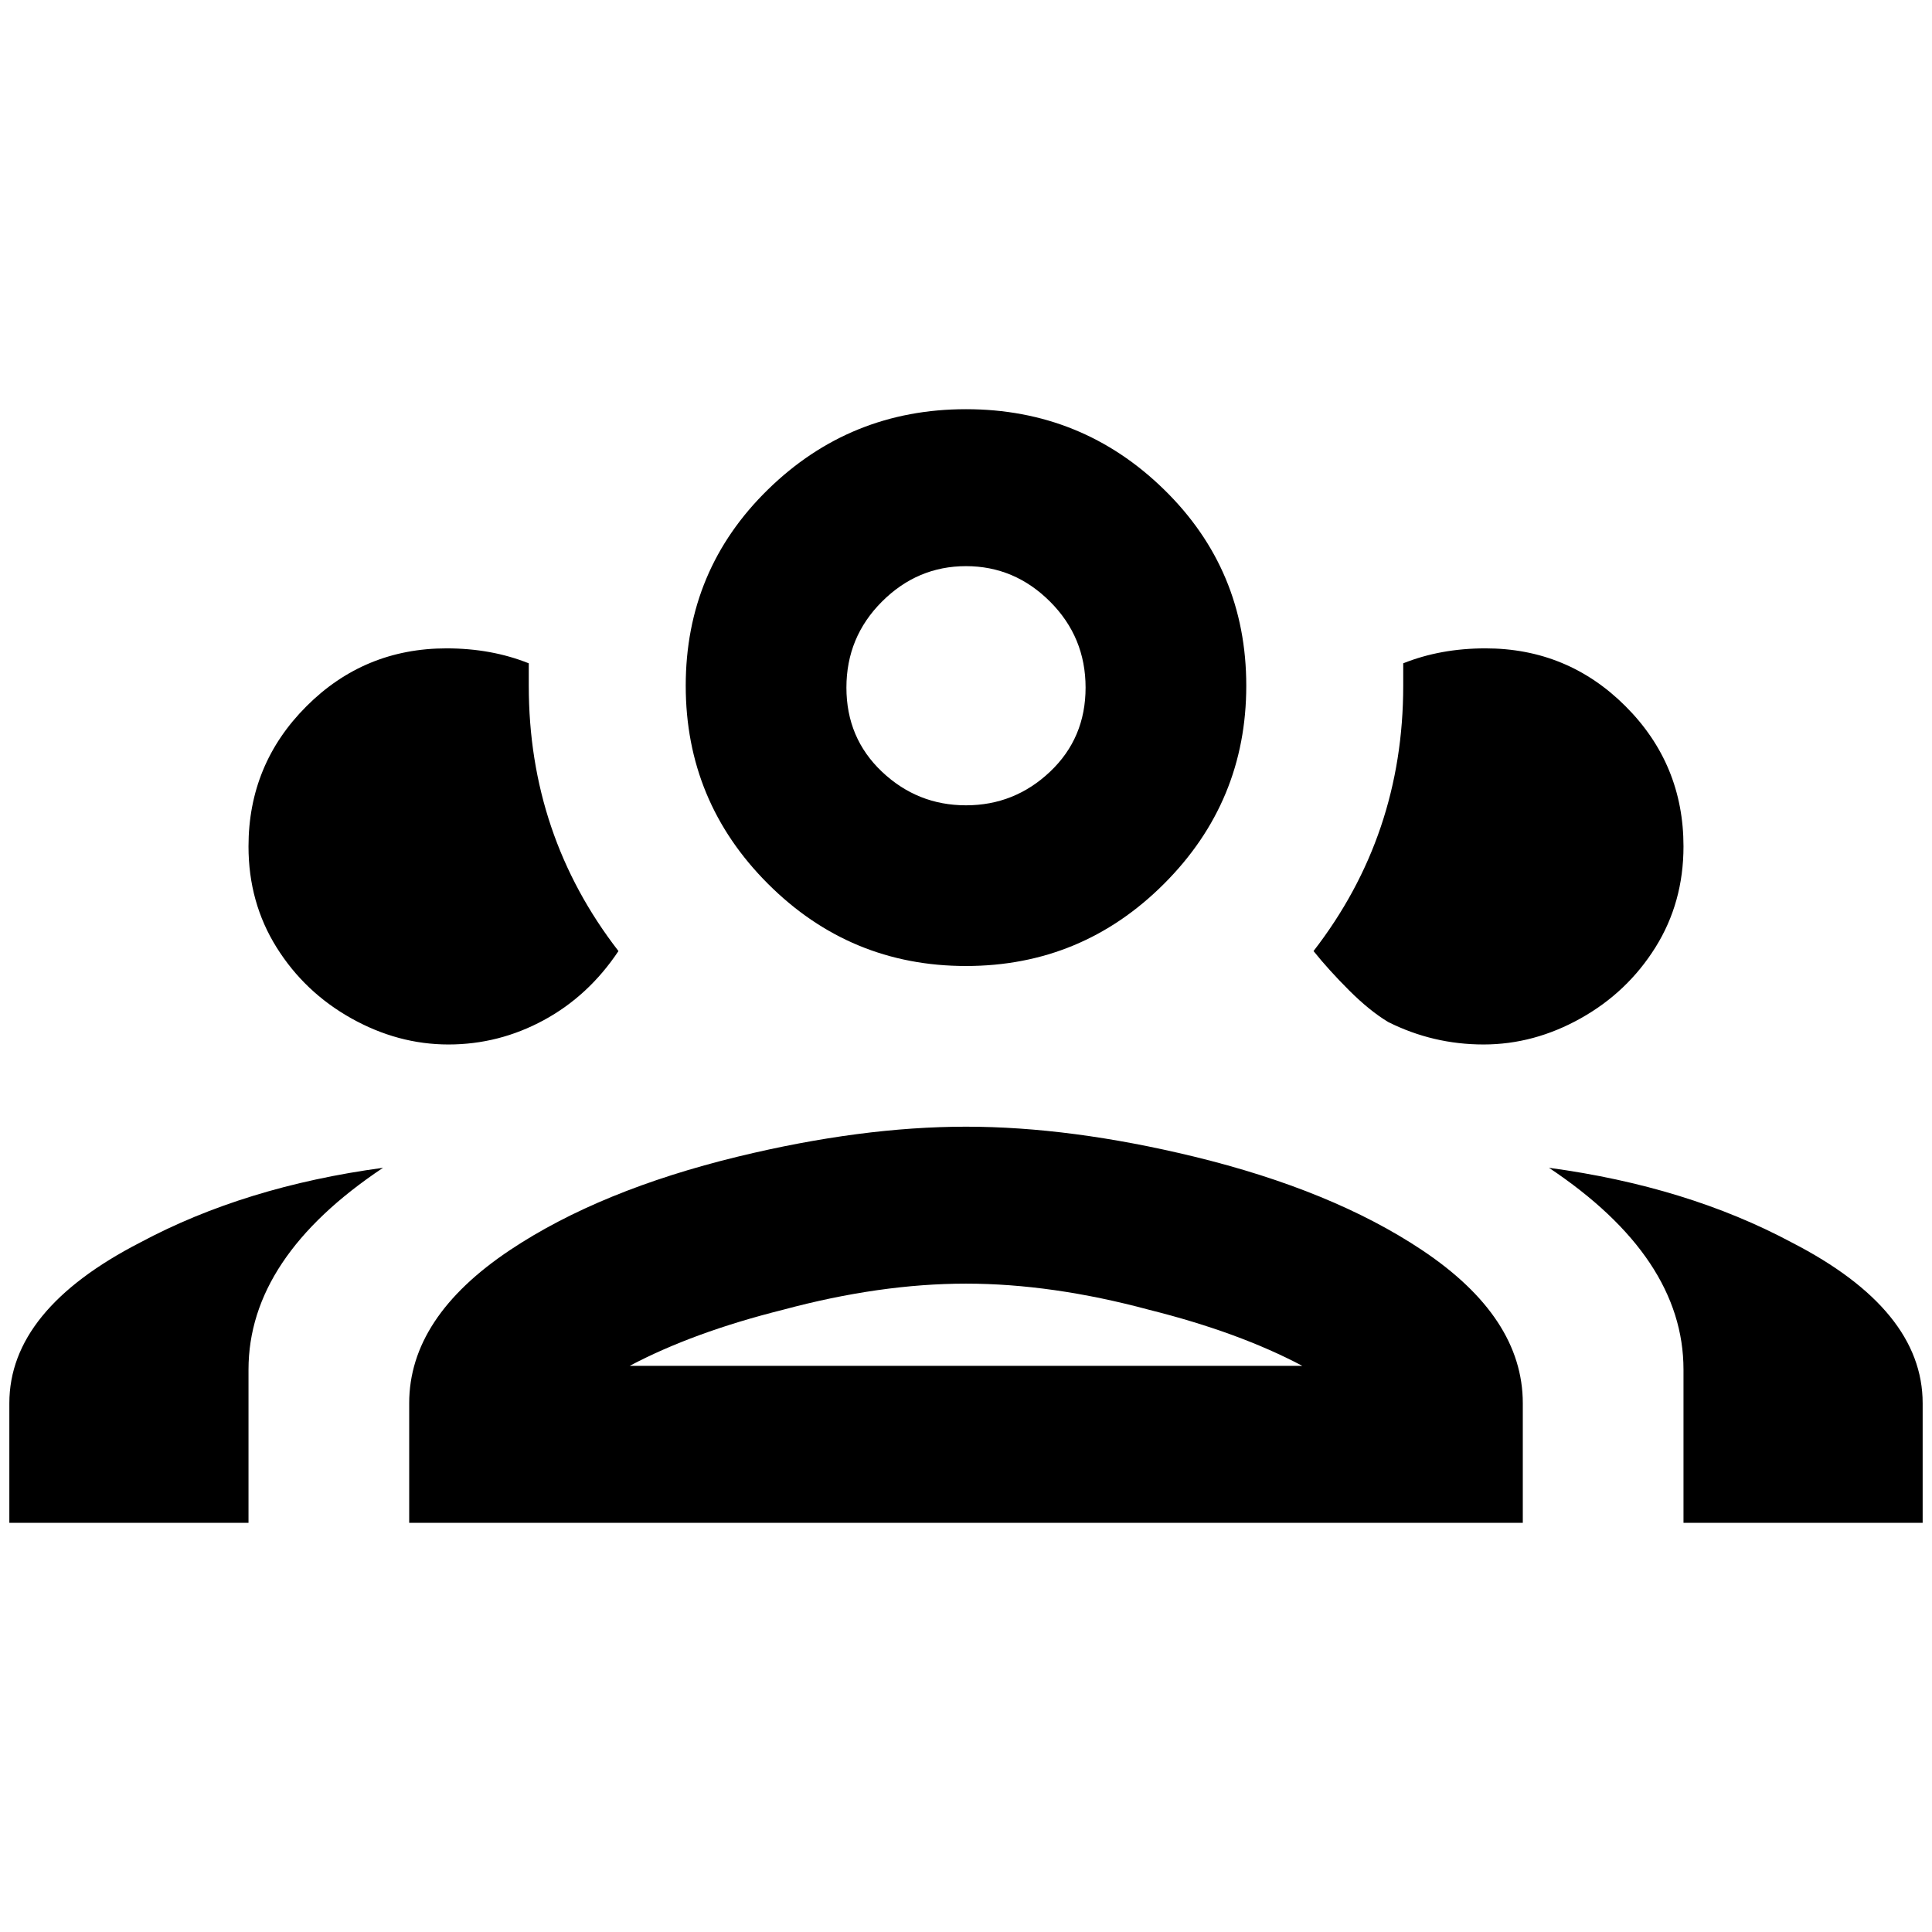 <?xml version="1.0" standalone="no"?>
<!DOCTYPE svg PUBLIC "-//W3C//DTD SVG 1.1//EN" "http://www.w3.org/Graphics/SVG/1.1/DTD/svg11.dtd" >
<svg xmlns="http://www.w3.org/2000/svg" xmlns:xlink="http://www.w3.org/1999/xlink" version="1.1" width="2048" height="2048" viewBox="-10 0 2068 2048">
   <path fill="currentColor"
d="M1024 428q-124 0 -212 86t-88 210t88 212t212 88t212 -88t88 -212t-88 -210t-212 -86zM1024 596q52 0 90 38t38 92t-38 90t-90 36t-90 -36t-38 -90t38 -92t90 -38zM468 684q-88 0 -150 62t-62 150q0 60 30 108t80 76t104 28t102 -26t80 -74q-96 -124 -96 -284v-24
q-40 -16 -88 -16zM1580 684q-48 0 -88 16v24q0 160 -96 284q16 20 38 42t42 34q48 24 102 24t104 -28t80 -76t30 -108q0 -88 -62 -150t-150 -62zM1024 1196q-112 0 -244 32q-148 36 -244 100q-108 72 -108 164v128h1192v-128q0 -92 -108 -164q-96 -64 -244 -100
q-132 -32 -244 -32zM400 1240q-148 20 -260 80q-140 72 -140 172v128h256v-164q0 -120 144 -216zM1648 1240q144 96 144 216v164h256v-128q0 -100 -140 -172q-112 -60 -260 -80zM1024 1364q92 0 196 28q96 24 164 60h-720q68 -36 164 -60q104 -28 196 -28z" />
</svg>
